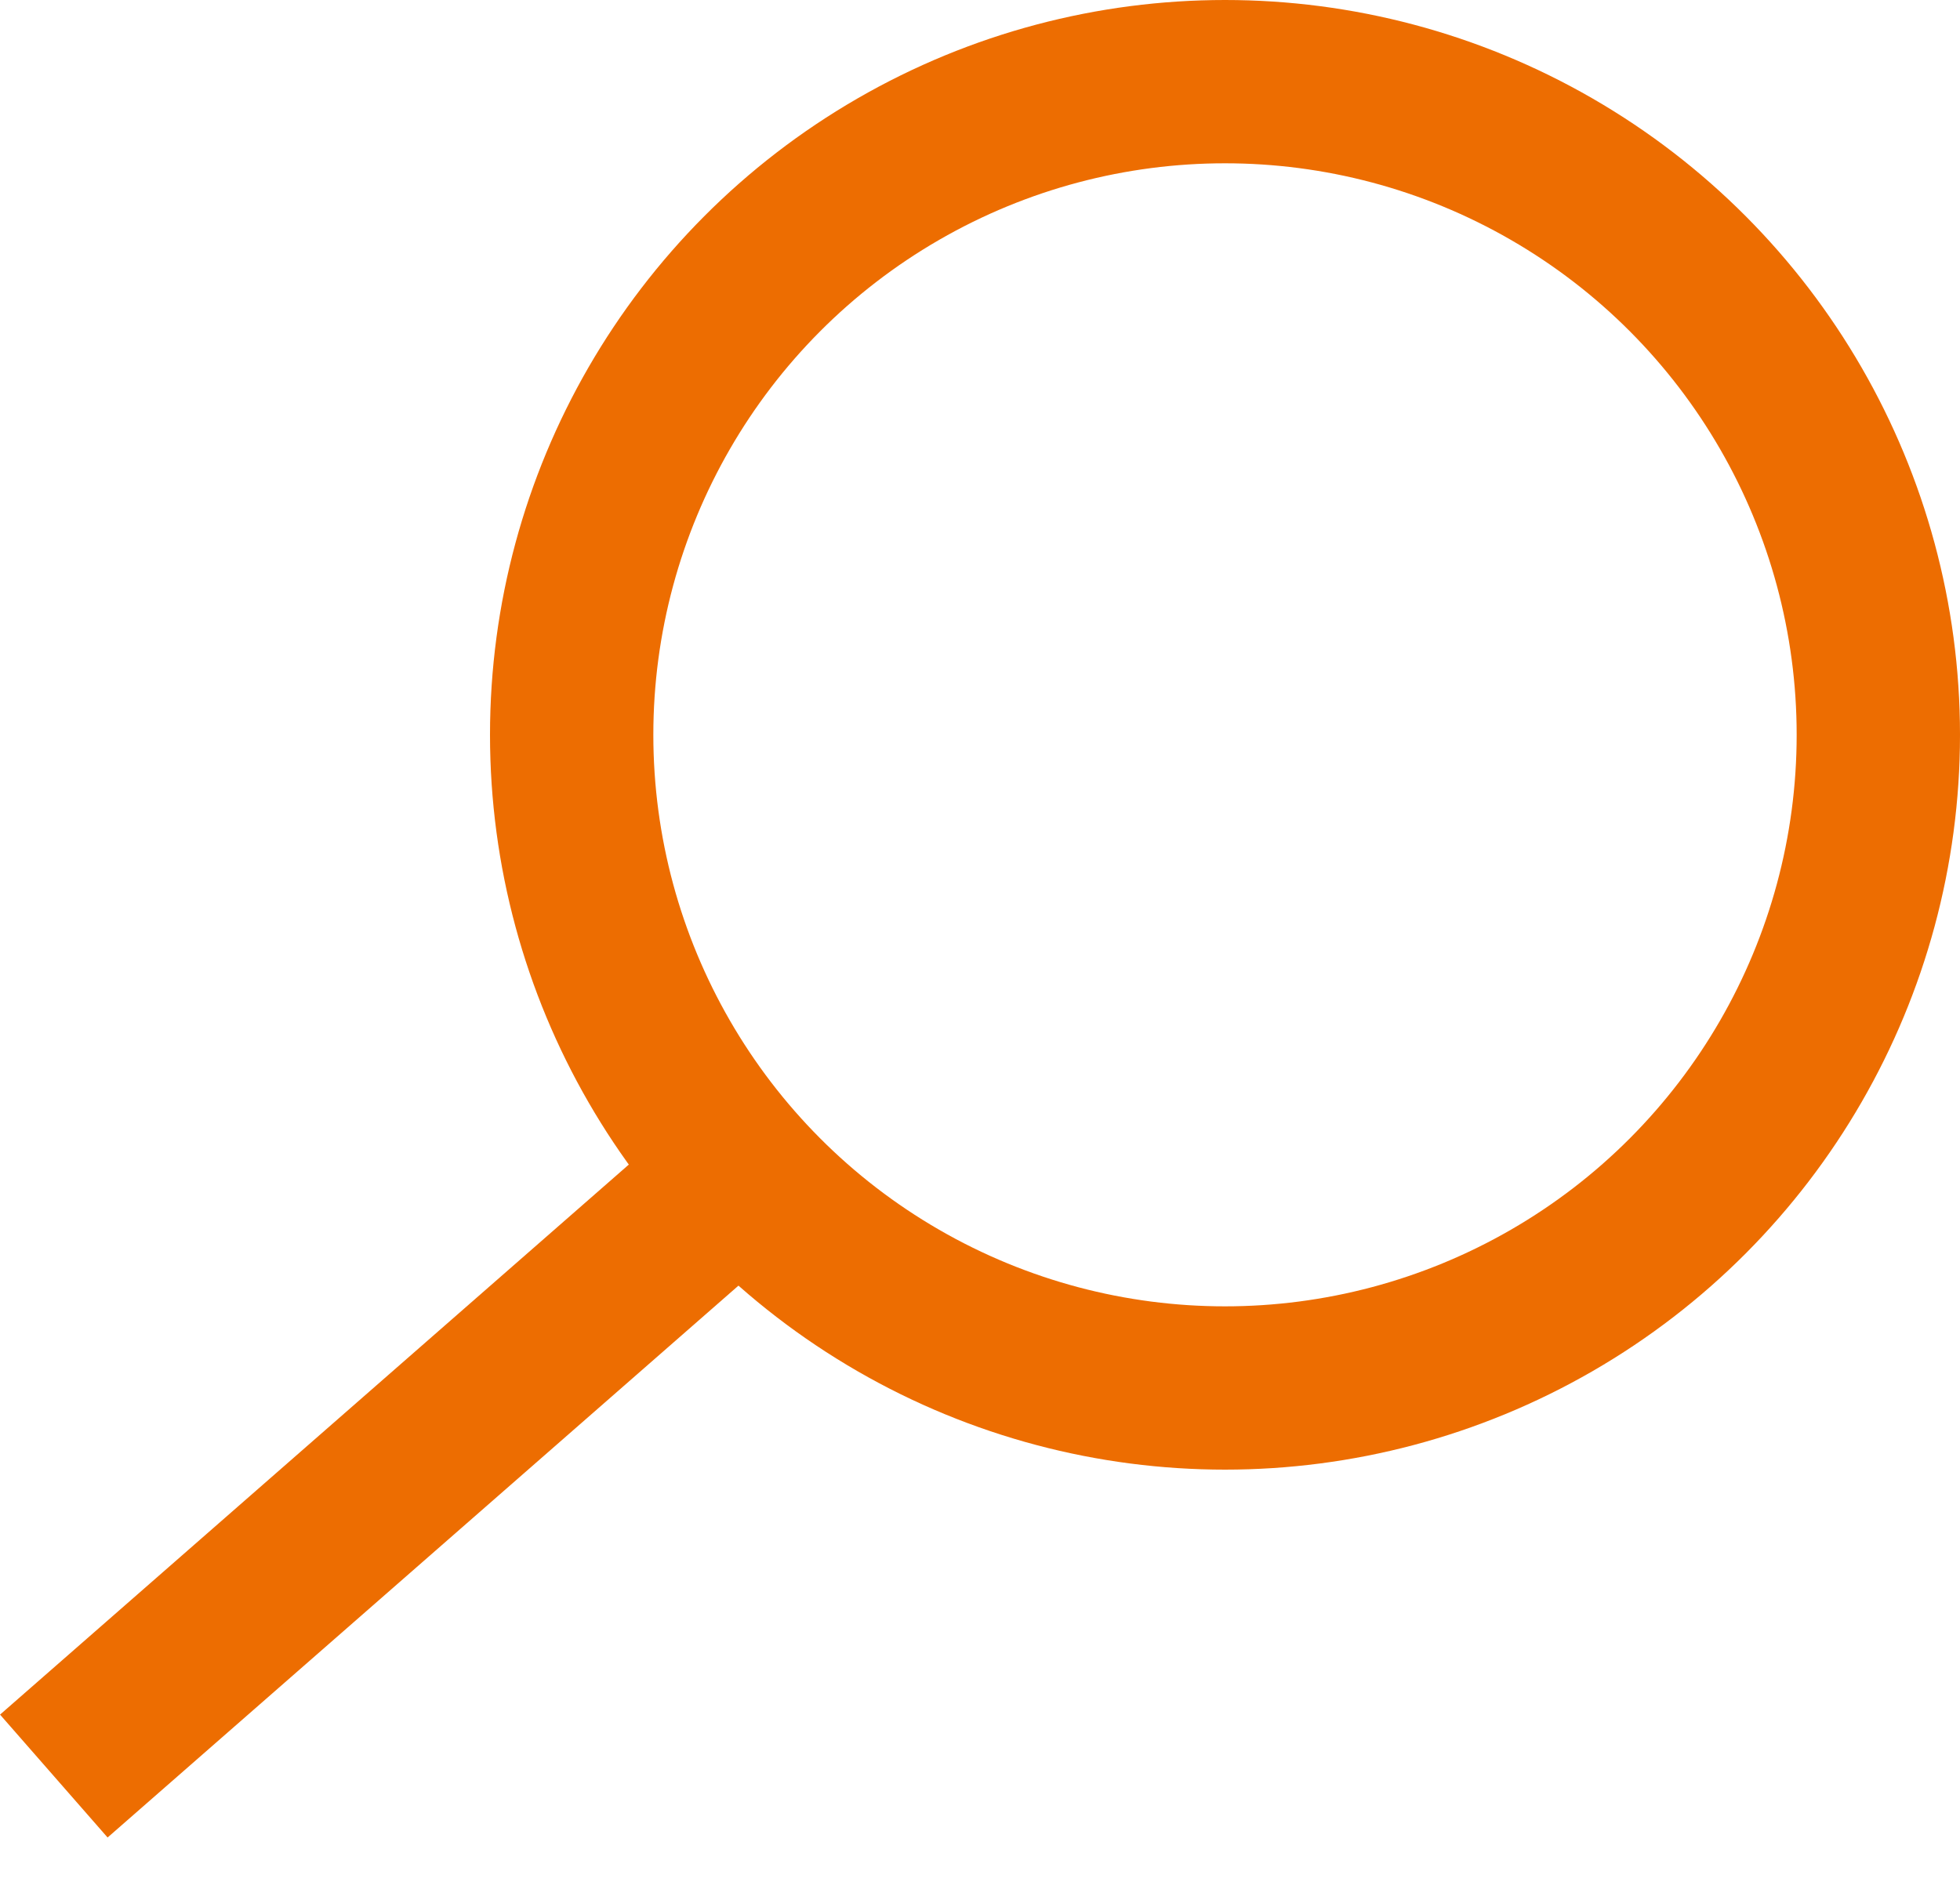 <svg width="24" height="23" viewBox="0 0 24 23" fill="none" xmlns="http://www.w3.org/2000/svg">
<circle cx="15" cy="9" r="8" stroke="#ED6D01" stroke-width="2"/>
<line x1="8.659" y1="14.753" x2="0.659" y2="21.753" stroke="#ED6D01" stroke-width="2"/>
</svg>
